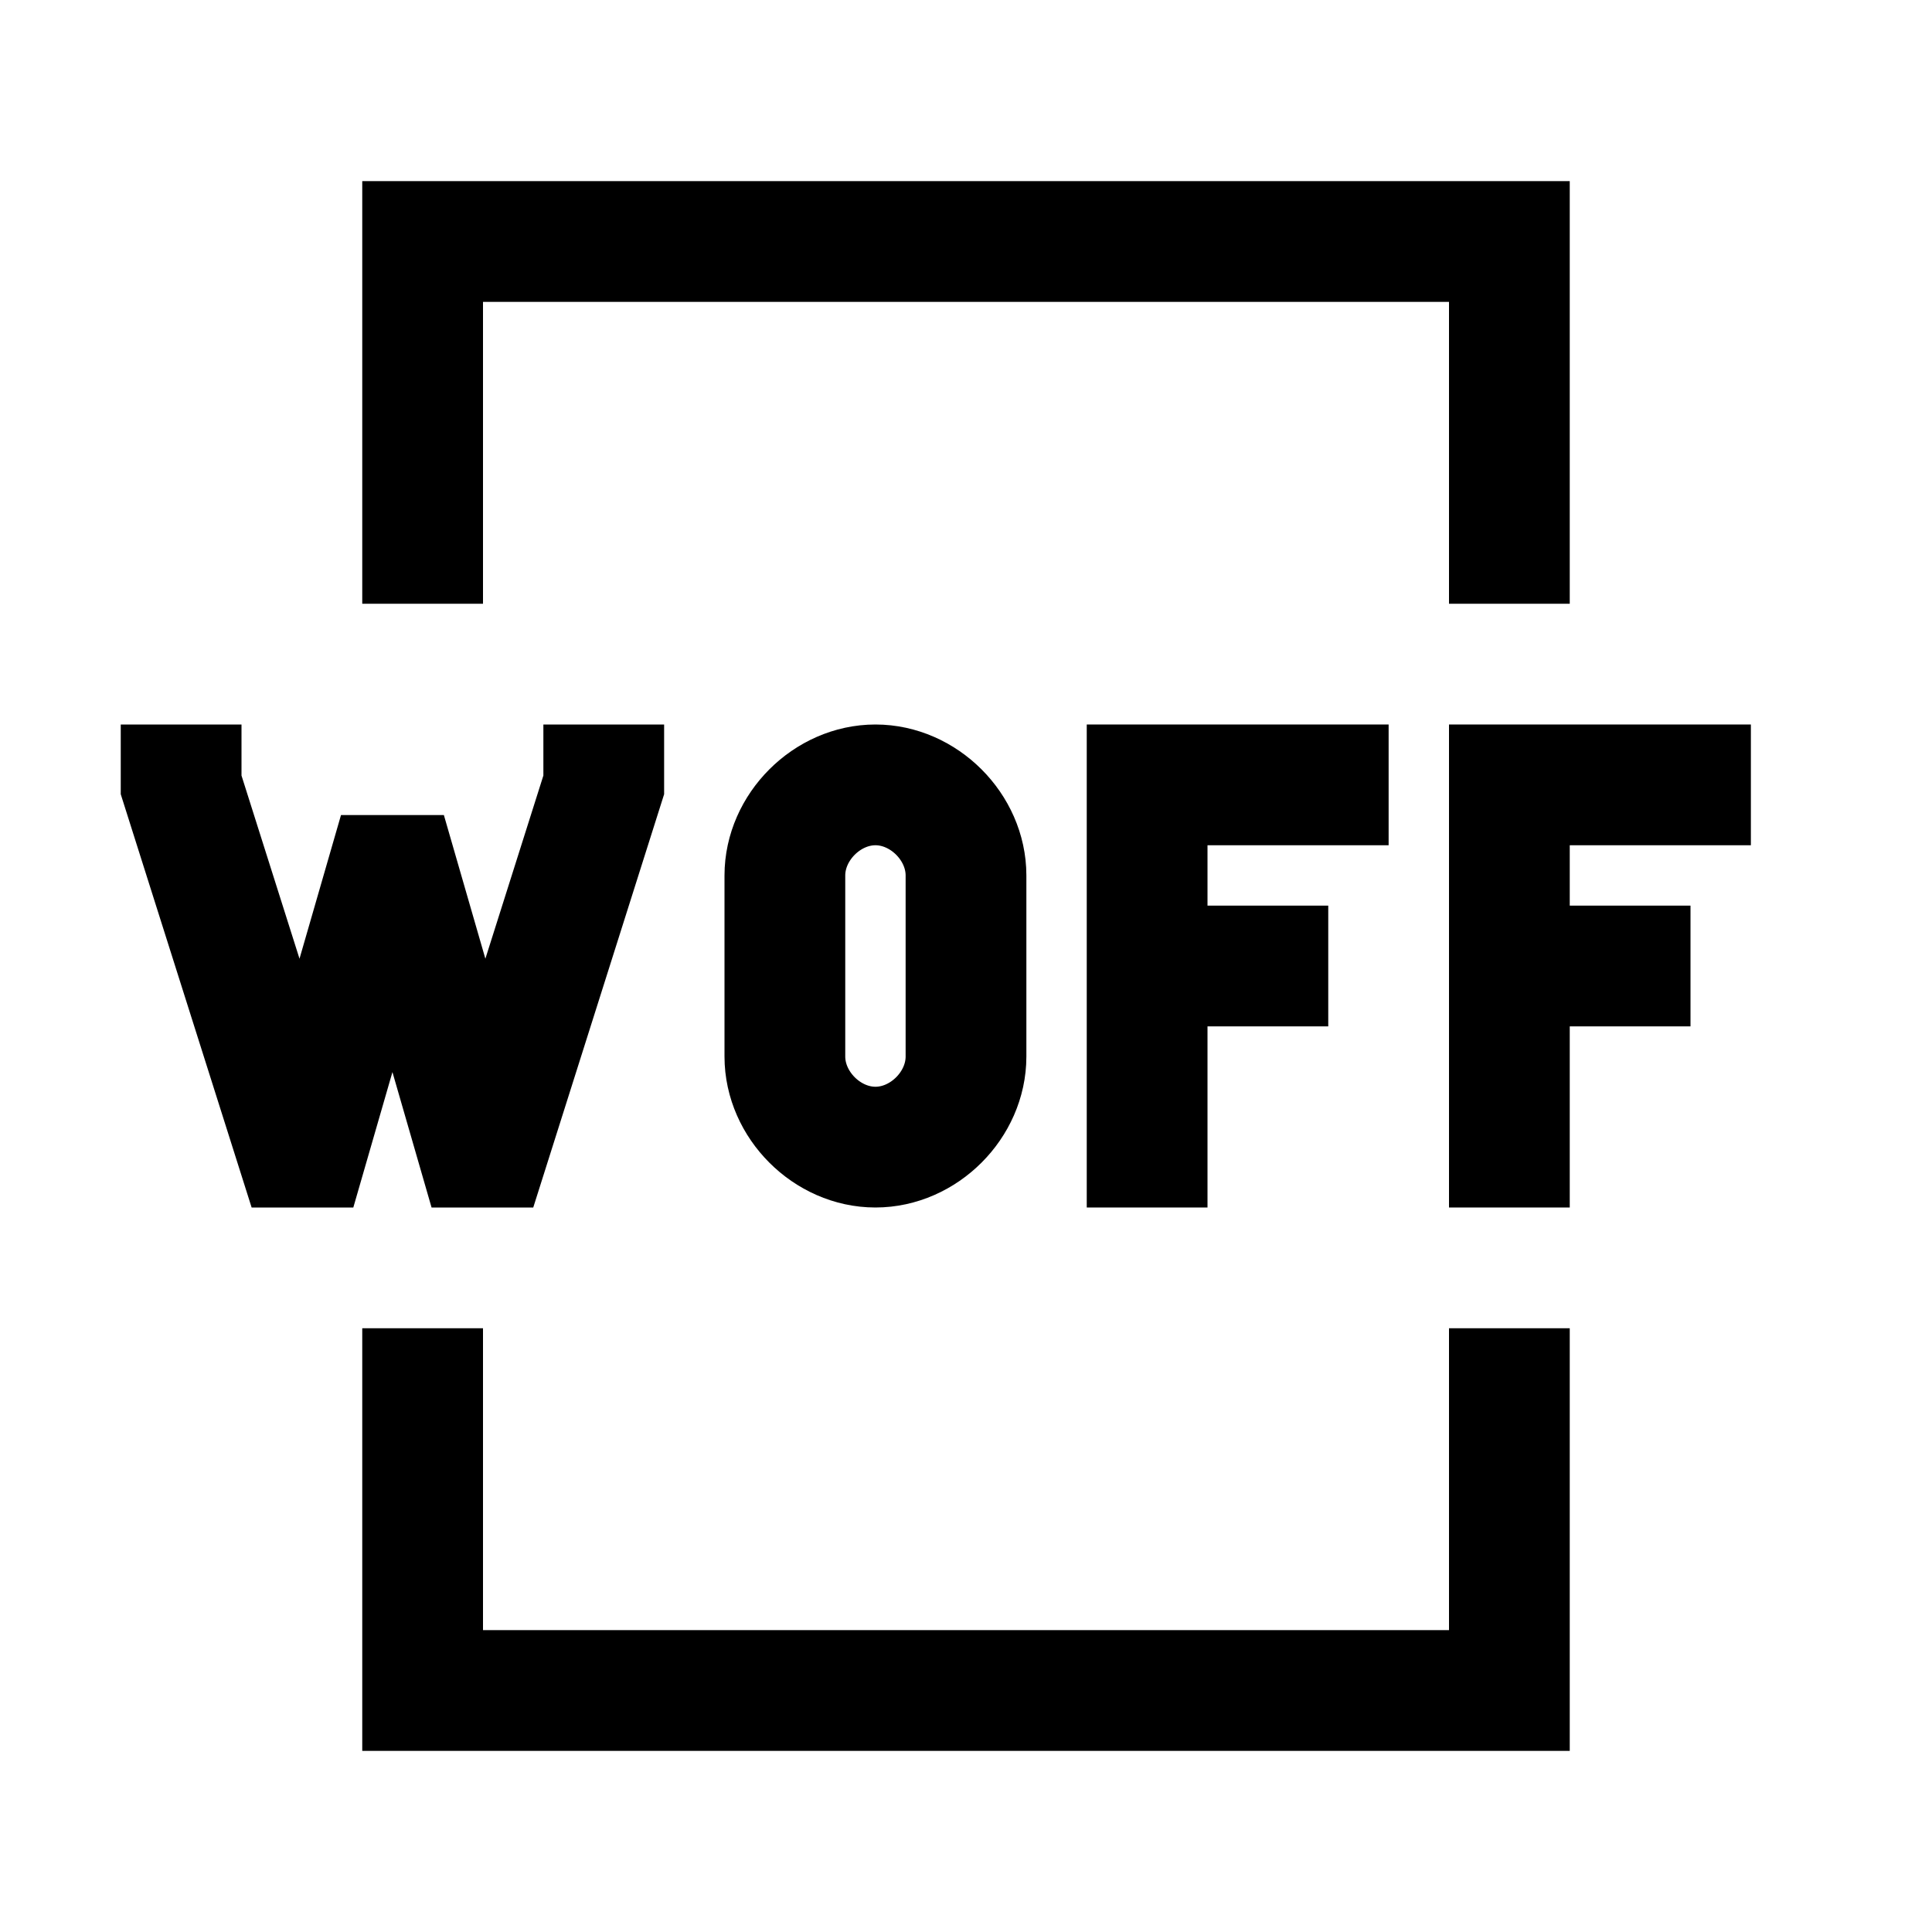 <?xml version="1.0" encoding="utf-8"?>
<!-- Generator: Adobe Illustrator 18.0.0, SVG Export Plug-In . SVG Version: 6.00 Build 0)  -->
<svg version="1.1" id="Layer_1" xmlns="http://www.w3.org/2000/svg" xmlns:xlink="http://www.w3.org/1999/xlink" x="0px" y="0px"
	 viewBox="0 0 32 32" enable-background="new 0 0 32 32" xml:space="preserve">
<polyline fill="none" stroke="#000000" stroke-width="2" stroke-miterlimit="10" points="19,20 19,13 23,13 "/>
<line fill="none" stroke="#000000" stroke-width="2" stroke-miterlimit="10" x1="19" y1="16" x2="22" y2="16"/>
<polyline fill="none" stroke="#000000" stroke-width="2" stroke-miterlimit="10" points="25,20 25,13 29,13 "/>
<line fill="none" stroke="#000000" stroke-width="2" stroke-miterlimit="10" x1="25" y1="16" x2="28" y2="16"/>
<polyline fill="none" stroke="#000000" stroke-width="2" stroke-miterlimit="10" points="25,22 25,28 7,28 7,22 "/>
<polyline fill="none" stroke="#000000" stroke-width="2" stroke-miterlimit="10" points="7,10 7,4 25,4 25,10 "/>
<polyline fill="none" stroke="#000000" stroke-width="2" stroke-miterlimit="10" points="3,12 3,13 4.9,19 5.1,19 6.4,14.5 
	6.6,14.5 7.9,19 8.1,19 10,13 10,12 "/>
<path fill="none" stroke="#000000" stroke-width="2" stroke-miterlimit="10" d="M14.5,13L14.5,13c-0.8,0-1.5,0.7-1.5,1.5v3
	c0,0.8,0.7,1.5,1.5,1.5h0c0.8,0,1.5-0.7,1.5-1.5v-3C16,13.7,15.3,13,14.5,13z"/>
</svg>
